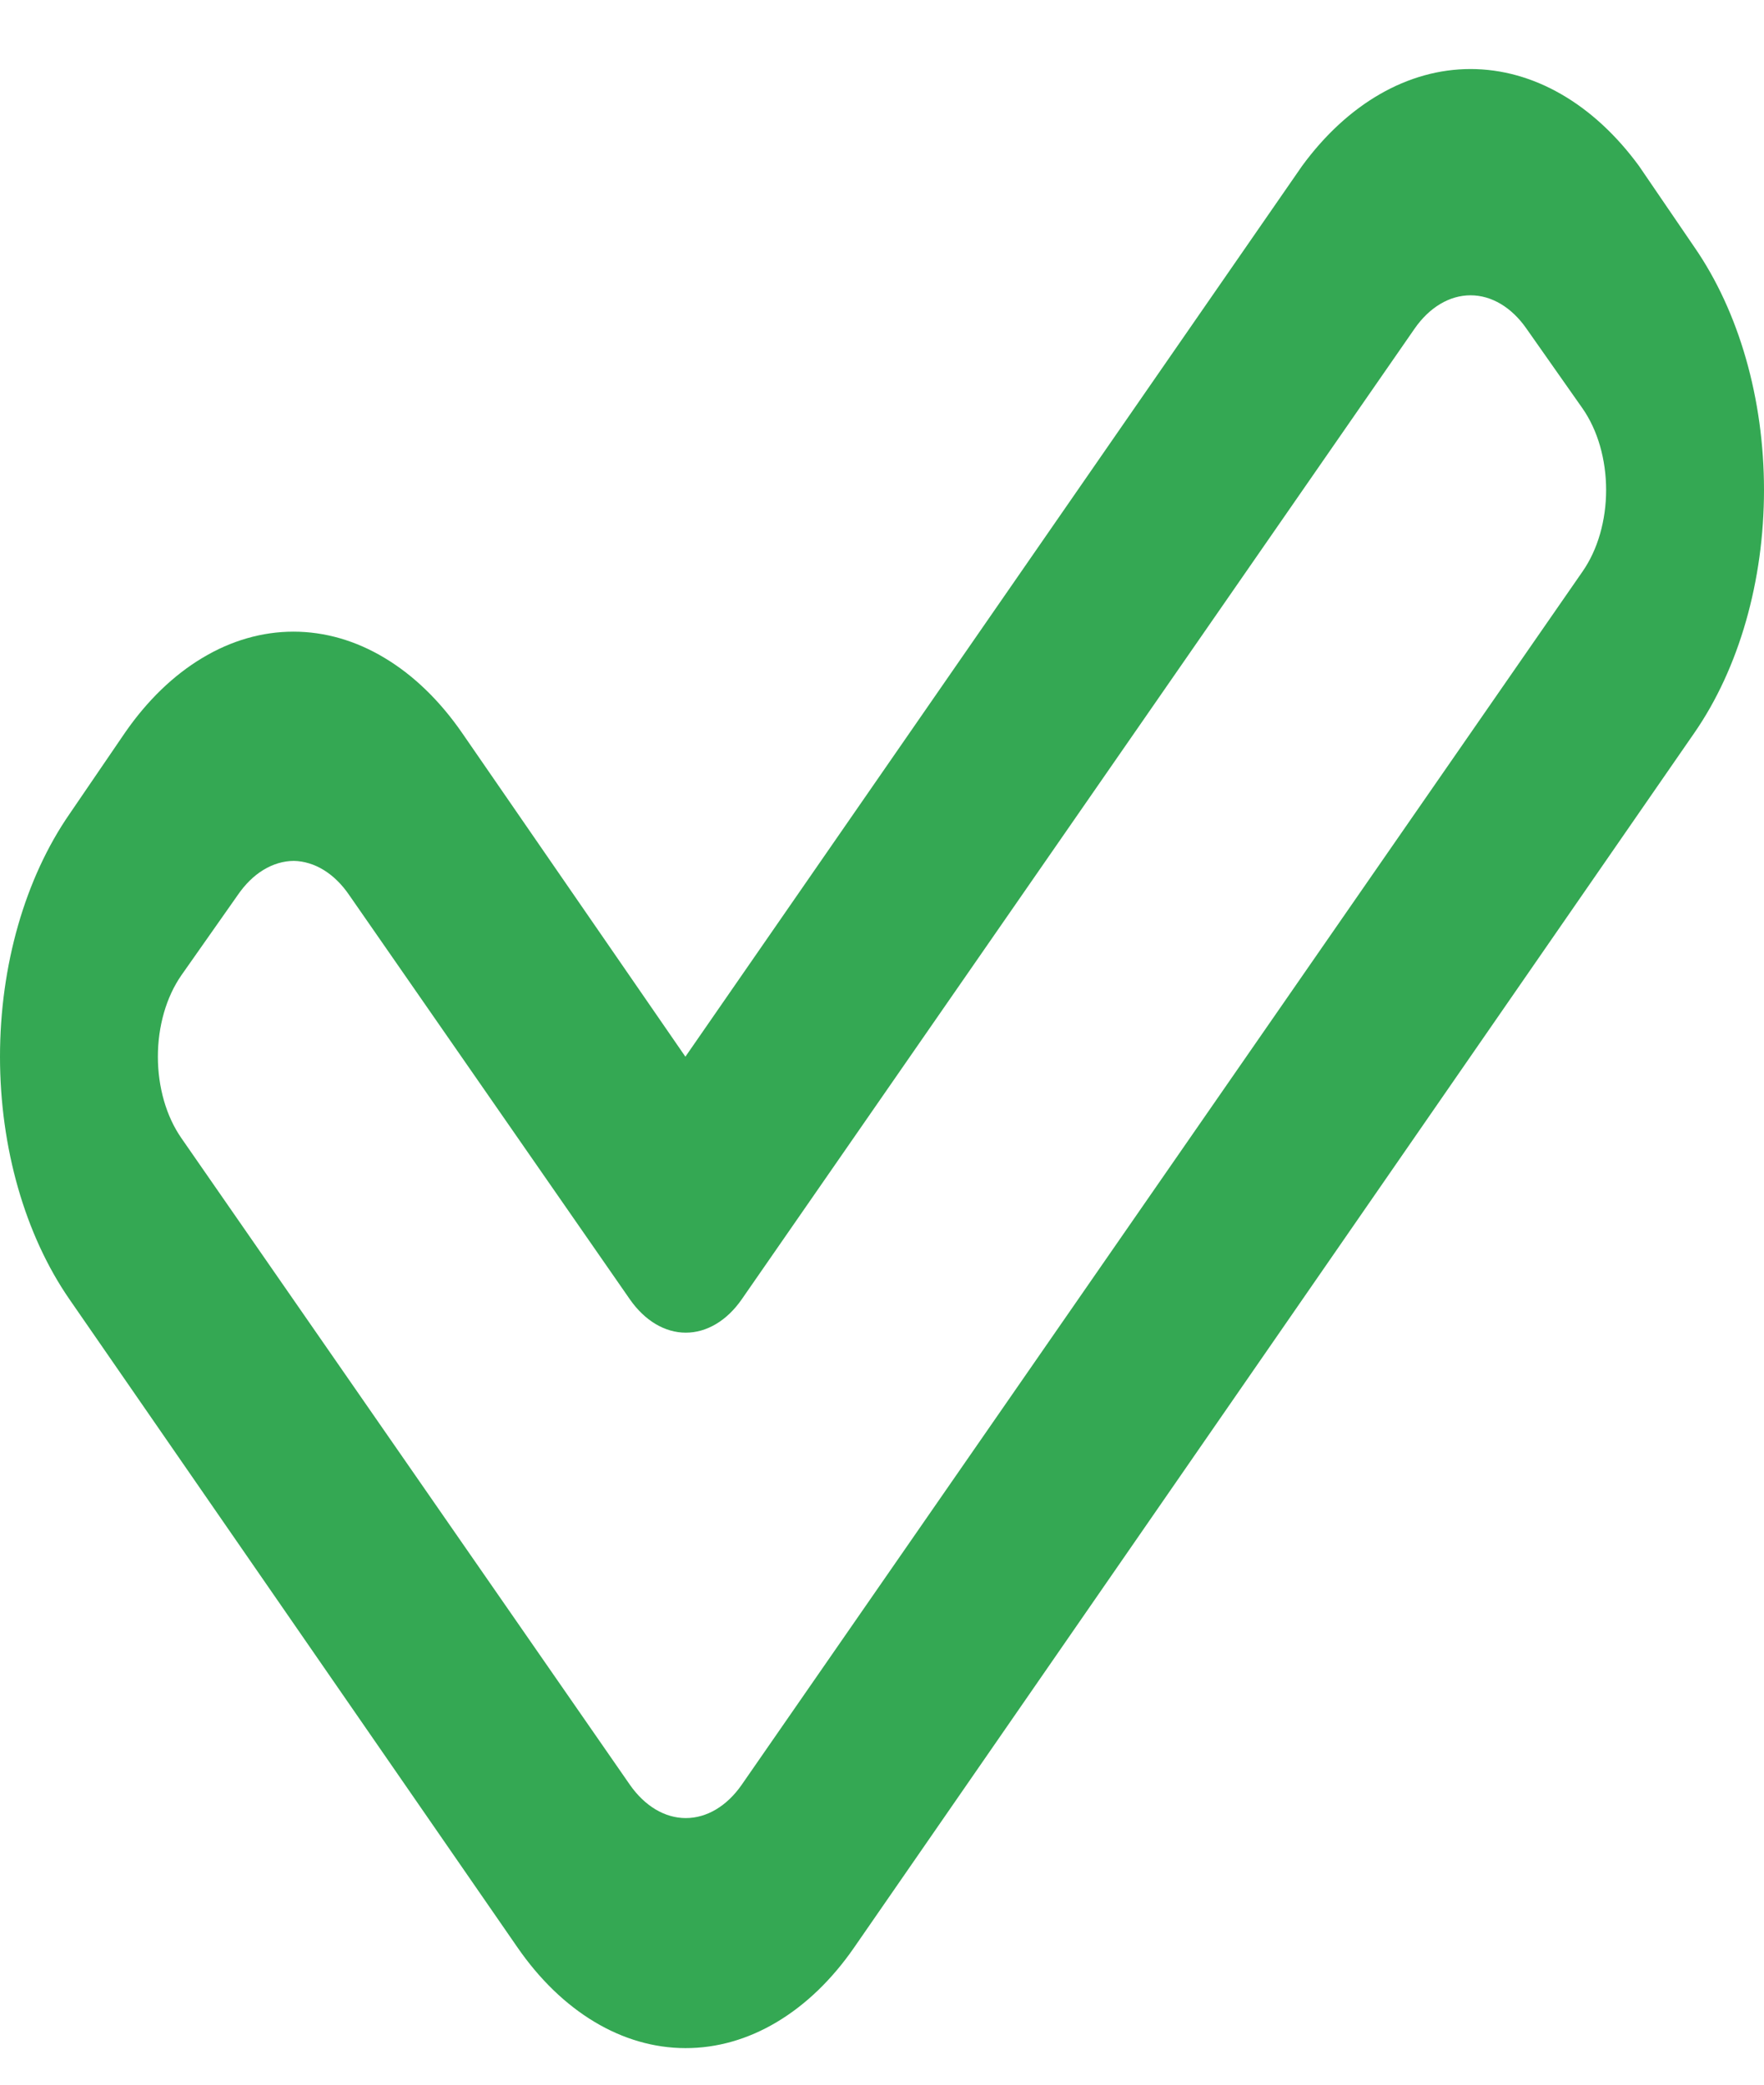 <svg width="22" height="26" viewBox="0 0 22 26" fill="none" xmlns="http://www.w3.org/2000/svg">
<path d="M8.548 25.544C7.762 25.543 7.008 25.091 6.453 24.287L0.867 16.206C0.312 15.403 0 14.314 0 13.179C0 12.044 0.312 10.955 0.867 10.152L1.559 9.138C1.835 8.739 2.162 8.422 2.523 8.206C2.883 7.989 3.27 7.878 3.66 7.878C4.05 7.878 4.437 7.989 4.797 8.206C5.158 8.422 5.485 8.739 5.761 9.138L8.548 13.179L16.239 2.07C16.807 1.294 17.558 0.861 18.34 0.861C19.122 0.861 19.873 1.294 20.441 2.07L21.133 3.084C21.688 3.887 22 4.976 22 6.111C22 7.246 21.688 8.335 21.133 9.138L10.654 24.287C10.378 24.687 10.049 25.004 9.688 25.219C9.327 25.435 8.939 25.545 8.548 25.544ZM3.665 10.737C3.534 10.738 3.405 10.776 3.284 10.85C3.164 10.923 3.055 11.031 2.963 11.166L2.261 12.165C2.169 12.298 2.095 12.456 2.045 12.63C1.995 12.804 1.969 12.99 1.969 13.179C1.969 13.367 1.995 13.554 2.045 13.728C2.095 13.902 2.169 14.06 2.261 14.193L7.856 22.26C8.042 22.526 8.292 22.675 8.553 22.675C8.814 22.675 9.065 22.526 9.25 22.26L19.739 7.125C19.831 6.992 19.905 6.834 19.955 6.66C20.005 6.486 20.031 6.3 20.031 6.111C20.031 5.923 20.005 5.736 19.955 5.562C19.905 5.388 19.831 5.23 19.739 5.097L19.037 4.098C18.852 3.832 18.601 3.683 18.34 3.683C18.079 3.683 17.828 3.832 17.643 4.098L9.25 16.206C9.065 16.472 8.814 16.621 8.553 16.621C8.292 16.621 8.042 16.472 7.856 16.206L4.357 11.166C4.174 10.896 3.926 10.743 3.665 10.737Z" fill="#34A853"/>
</svg>
